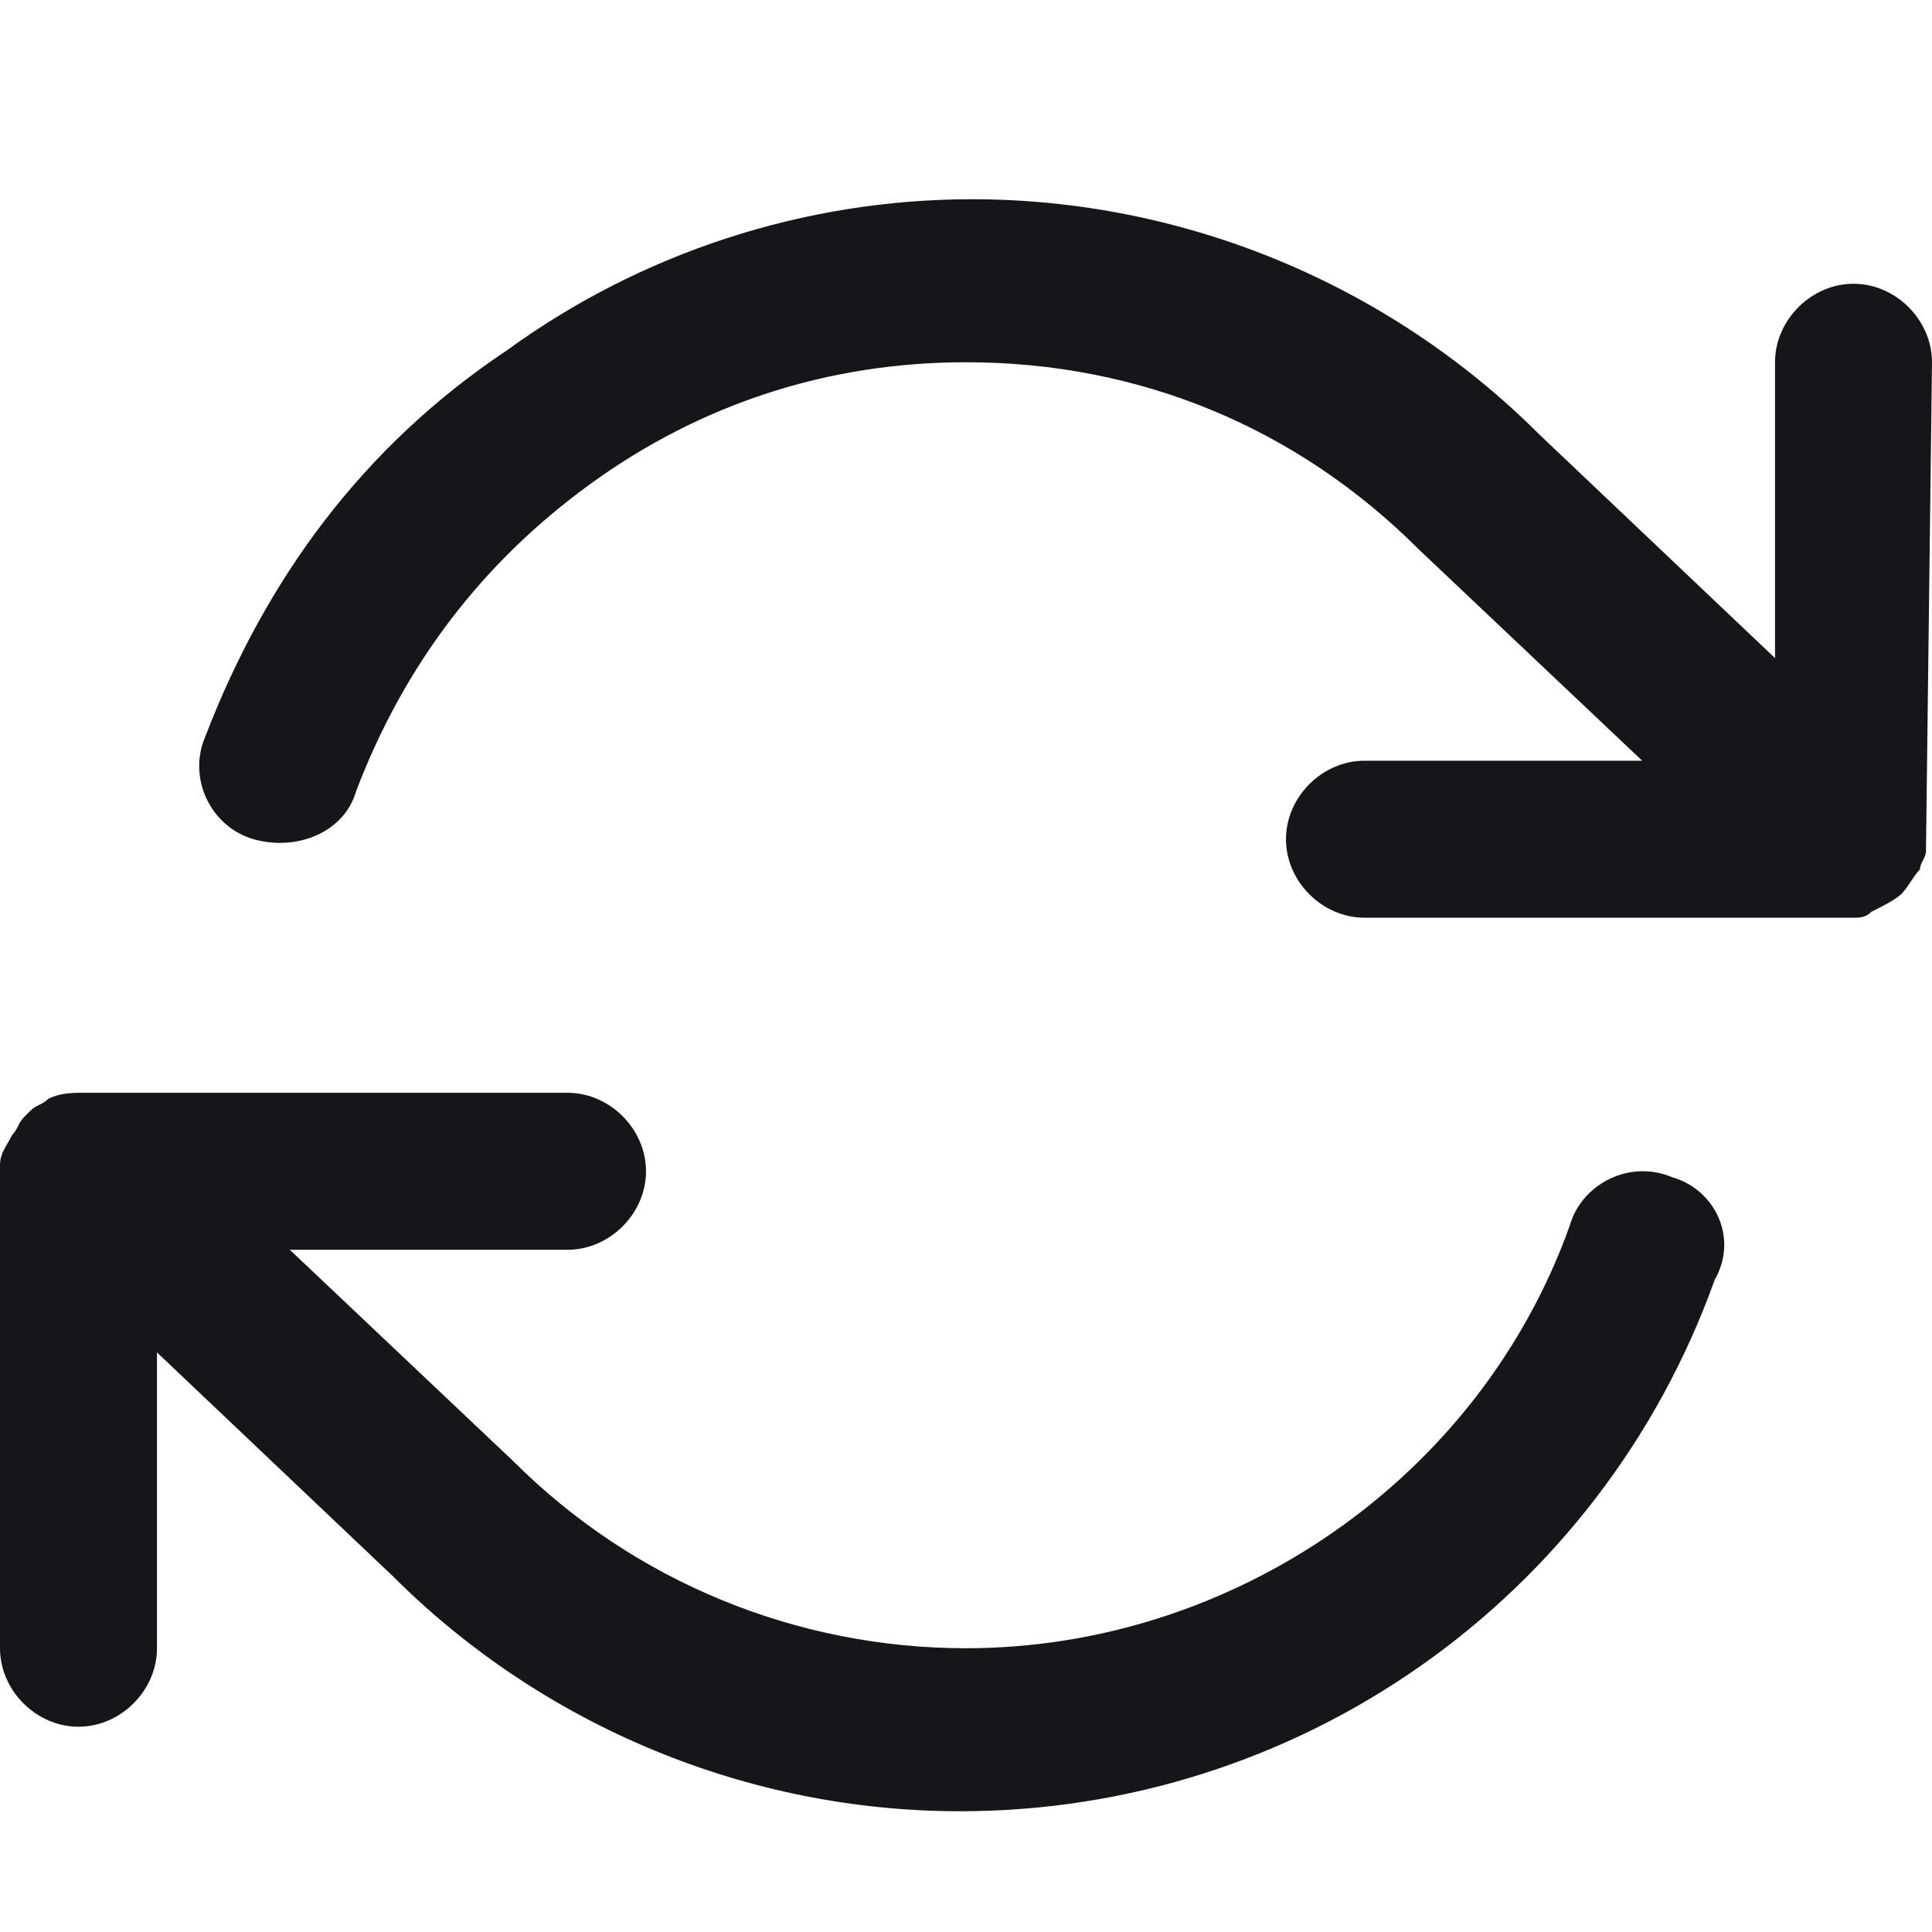 <?xml version="1.0" encoding="utf-8"?>
<!-- Generator: Adobe Illustrator 25.2.0, SVG Export Plug-In . SVG Version: 6.00 Build 0)  -->
<svg version="1.1" id="Layer_1" xmlns="http://www.w3.org/2000/svg" xmlns:xlink="http://www.w3.org/1999/xlink" x="0px" y="0px"
	 viewBox="0 0 32 32" style="enable-background:new 0 0 32 32;" xml:space="preserve">
<style type="text/css">
	.st0{fill:none;}
	.st1{fill:#151619;}
</style>
<g>
	<path class="st0" d="M0,0h32v32H0V0z"/>
	<g transform="translate(0 1.5)">
		<path class="st1" d="M32,4.5c0-0.7-0.6-1.3-1.3-1.3s-1.3,0.6-1.3,1.3v4.9l-3.9-3.7c-2.5-2.5-5.9-3.9-9.4-3.9
			c-2.8,0-5.5,0.9-7.7,2.5C6,5.9,4.4,8.1,3.4,10.7c-0.3,0.7,0.1,1.5,0.8,1.7c0.7,0.2,1.5-0.1,1.7-0.8C6.7,9.5,8,7.8,9.8,6.5
			c1.8-1.3,3.9-2,6.2-2c2.9,0,5.5,1.1,7.5,3.1c0,0,0,0,0,0l3.7,3.5h-4.6c-0.7,0-1.3,0.6-1.3,1.3c0,0.7,0.6,1.3,1.3,1.3h8h0h0.1h0h0
			h0c0.1,0,0.2,0,0.3-0.1c0.2-0.1,0.4-0.2,0.5-0.3c0.1-0.1,0.2-0.3,0.3-0.4c0,0,0,0,0,0c0,0,0,0,0,0v0v0c0,0,0,0,0,0s0,0,0,0
			c0-0.1,0.1-0.2,0.1-0.3c0-0.1,0,0,0,0v0c0,0,0,0,0,0c0,0,0,0,0,0c0,0,0,0,0,0c0,0,0,0,0,0s0,0,0,0L32,4.5L32,4.5z"/>
		<path class="st1" d="M27.7,18c-0.7-0.3-1.5,0.1-1.7,0.8c-1.5,4.2-5.6,7-10,7c-2.8,0-5.5-1.1-7.5-3.1c0,0,0,0,0,0l-3.7-3.5h4.6
			c0.7,0,1.3-0.6,1.3-1.3s-0.6-1.3-1.3-1.3h-8c-0.2,0-0.4,0-0.6,0.1c-0.2,0.1,0,0,0,0c0,0,0,0,0,0c0,0,0,0,0,0
			c-0.1,0.1-0.2,0.1-0.3,0.2s0,0,0,0s0,0,0,0l0,0l0,0l0,0c0,0-0.1,0.1-0.1,0.1c-0.1,0.1-0.1,0.2-0.2,0.3c0,0,0,0,0,0c0,0,0,0,0,0v0
			v0c0,0,0,0,0,0C0.1,17.5,0,17.6,0,17.8v0v0v0v0v0v0v0v8c0,0.7,0.6,1.3,1.3,1.3s1.3-0.6,1.3-1.3v-4.9l3.9,3.7
			c2.5,2.5,5.9,3.9,9.4,3.9c5.6,0,10.6-3.5,12.5-8.8C28.8,19,28.4,18.2,27.7,18L27.7,18z"/>
	</g>
</g>
</svg>
